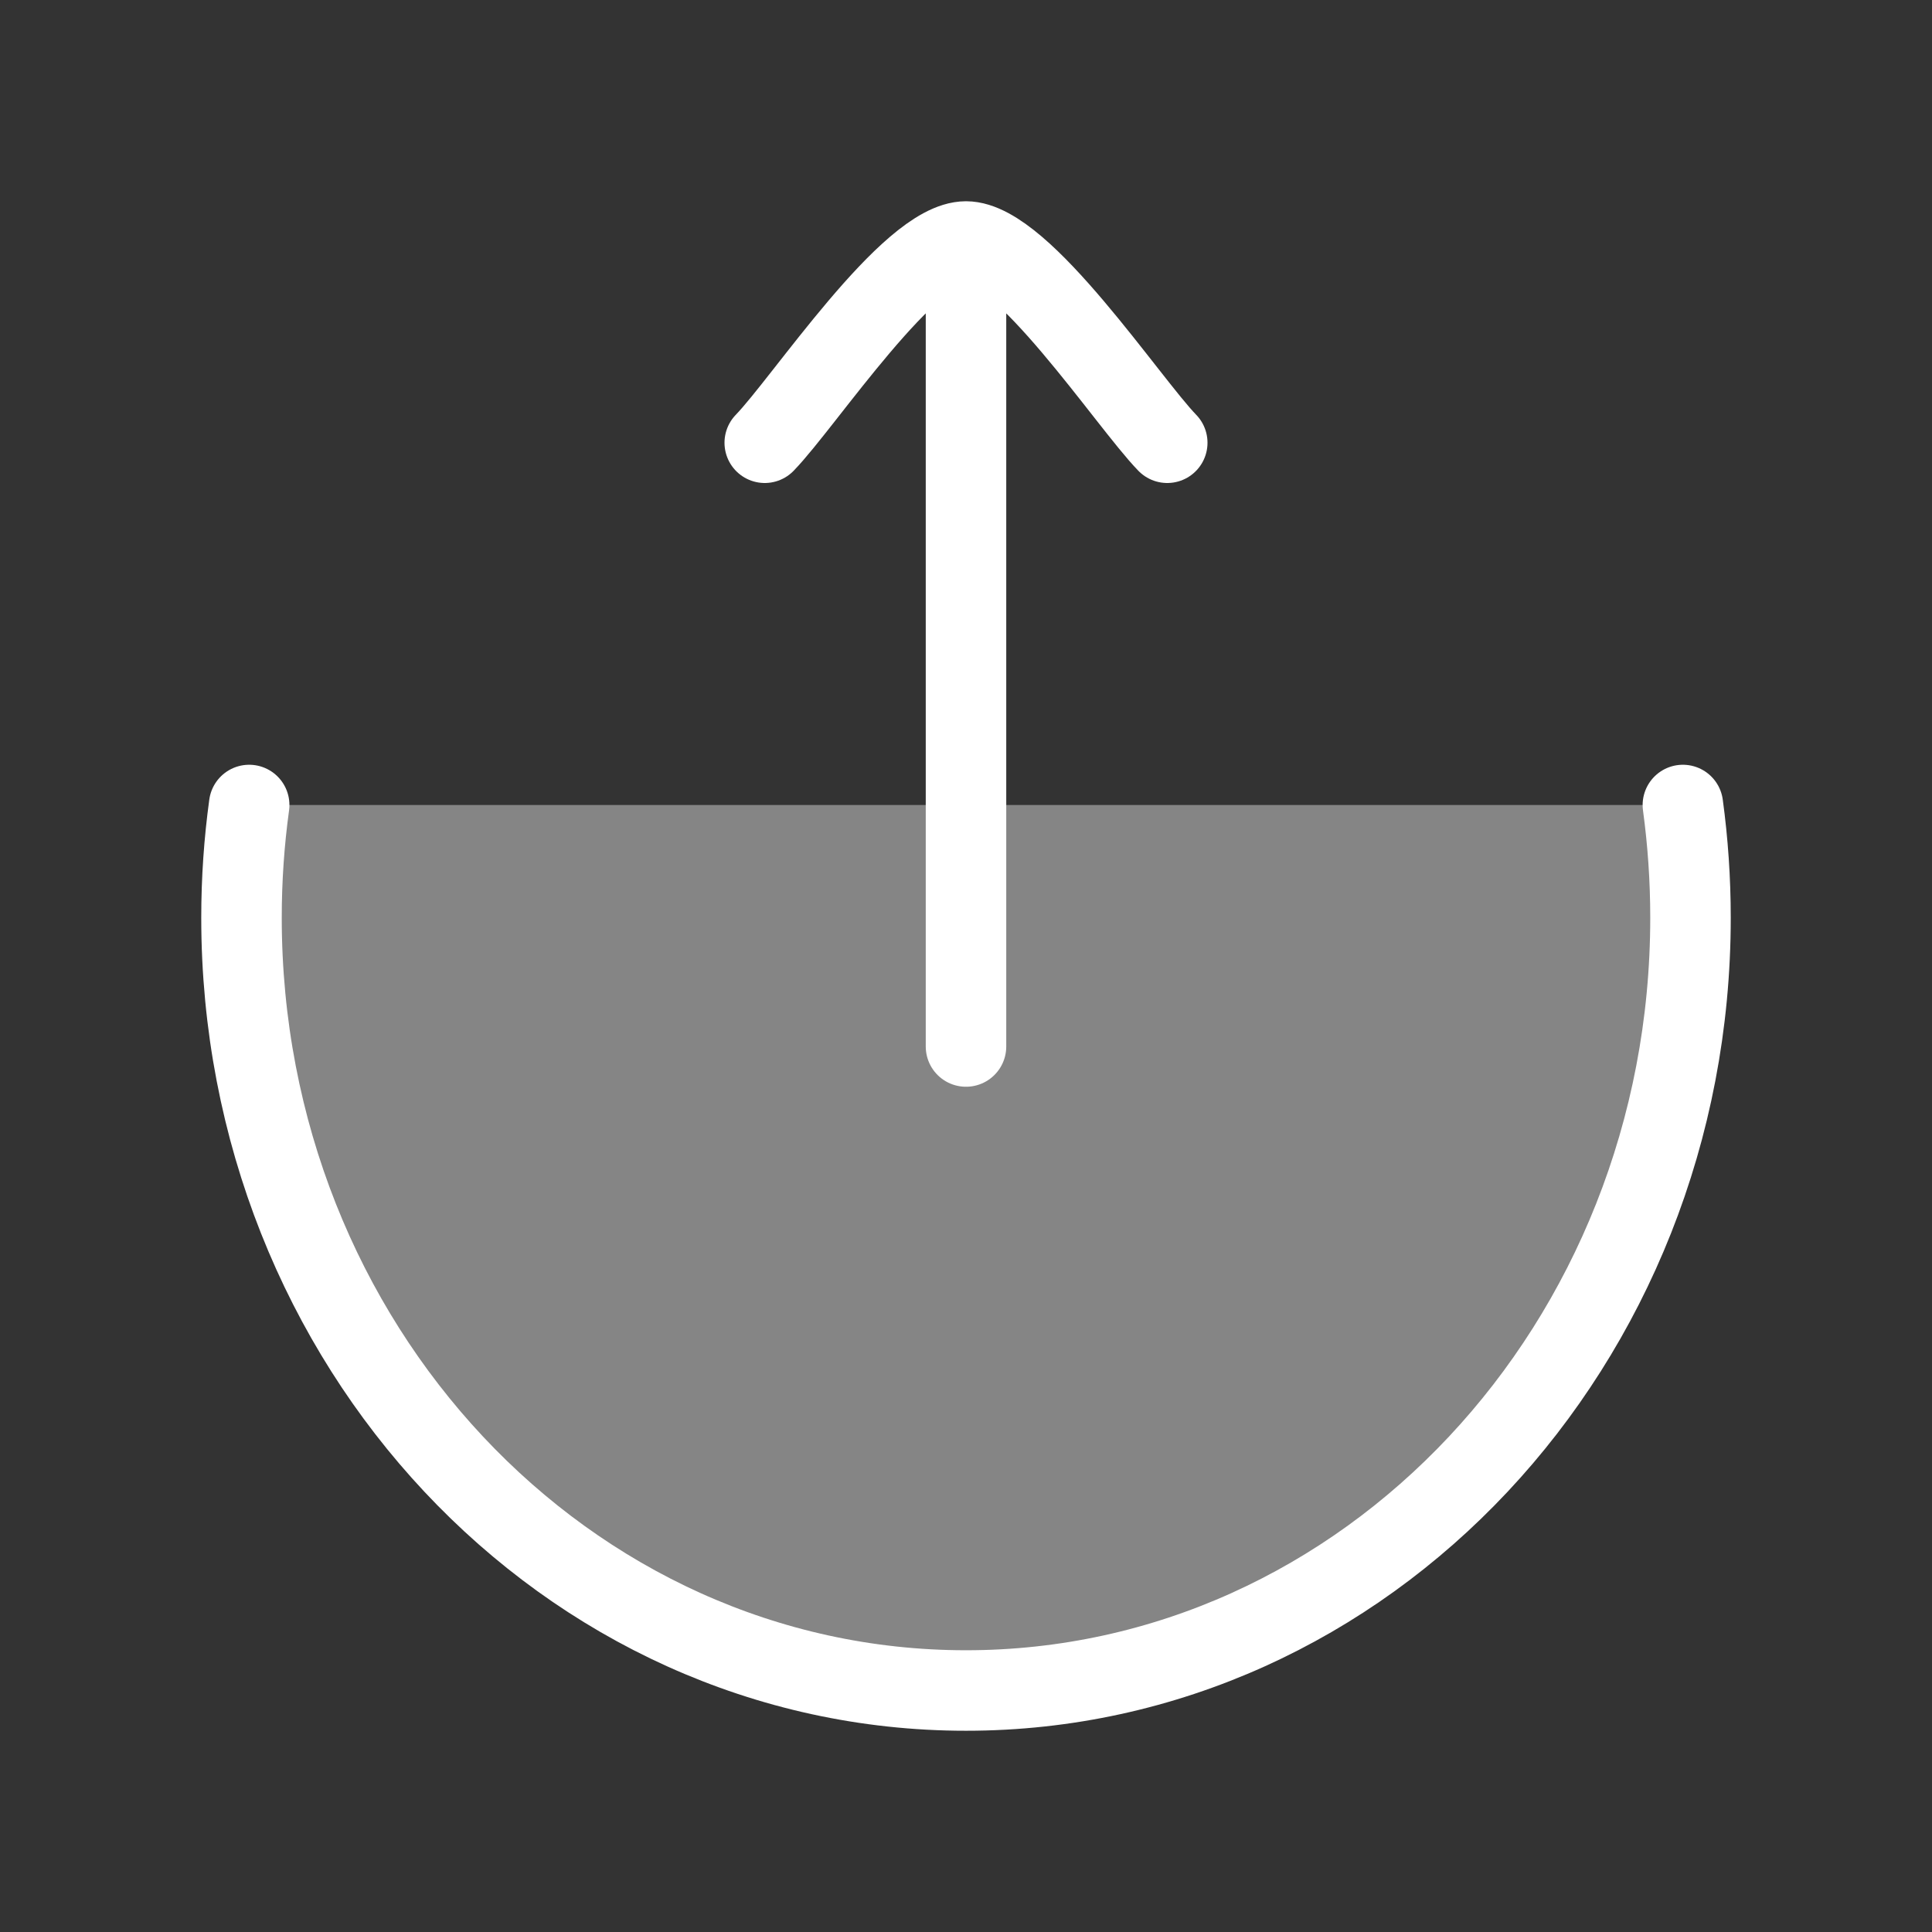 <svg width="36" height="36" viewBox="0 0 36 36" fill="none" xmlns="http://www.w3.org/2000/svg">
<rect x="0" y="0" width="36" height="36" fill="#333333" stroke="none"/>
<path opacity="0.4" d="M18 31.5C25.456 31.5 31.5 25.053 31.5 17.1C31.5 16.387 31.451 15.685 31.358 15H4.643C4.549 15.685 4.5 16.387 4.5 17.1C4.5 25.053 10.544 31.5 18 31.5Z" fill="white"/>
<path d="M4.643 15C4.549 15.685 4.5 16.387 4.5 17.1C4.5 25.053 10.544 31.5 18 31.5C25.456 31.5 31.5 25.053 31.5 17.1C31.5 16.387 31.451 15.685 31.358 15" stroke="white" stroke-width="1.5" stroke-linecap="round"/>
<path d="M18 4.5V19.5M18 4.5C16.95 4.5 14.987 7.491 14.25 8.25M18 4.5C19.05 4.5 21.013 7.491 21.75 8.25" stroke="white" stroke-width="1.5" stroke-linecap="round" stroke-linejoin="round"/>
</svg>
